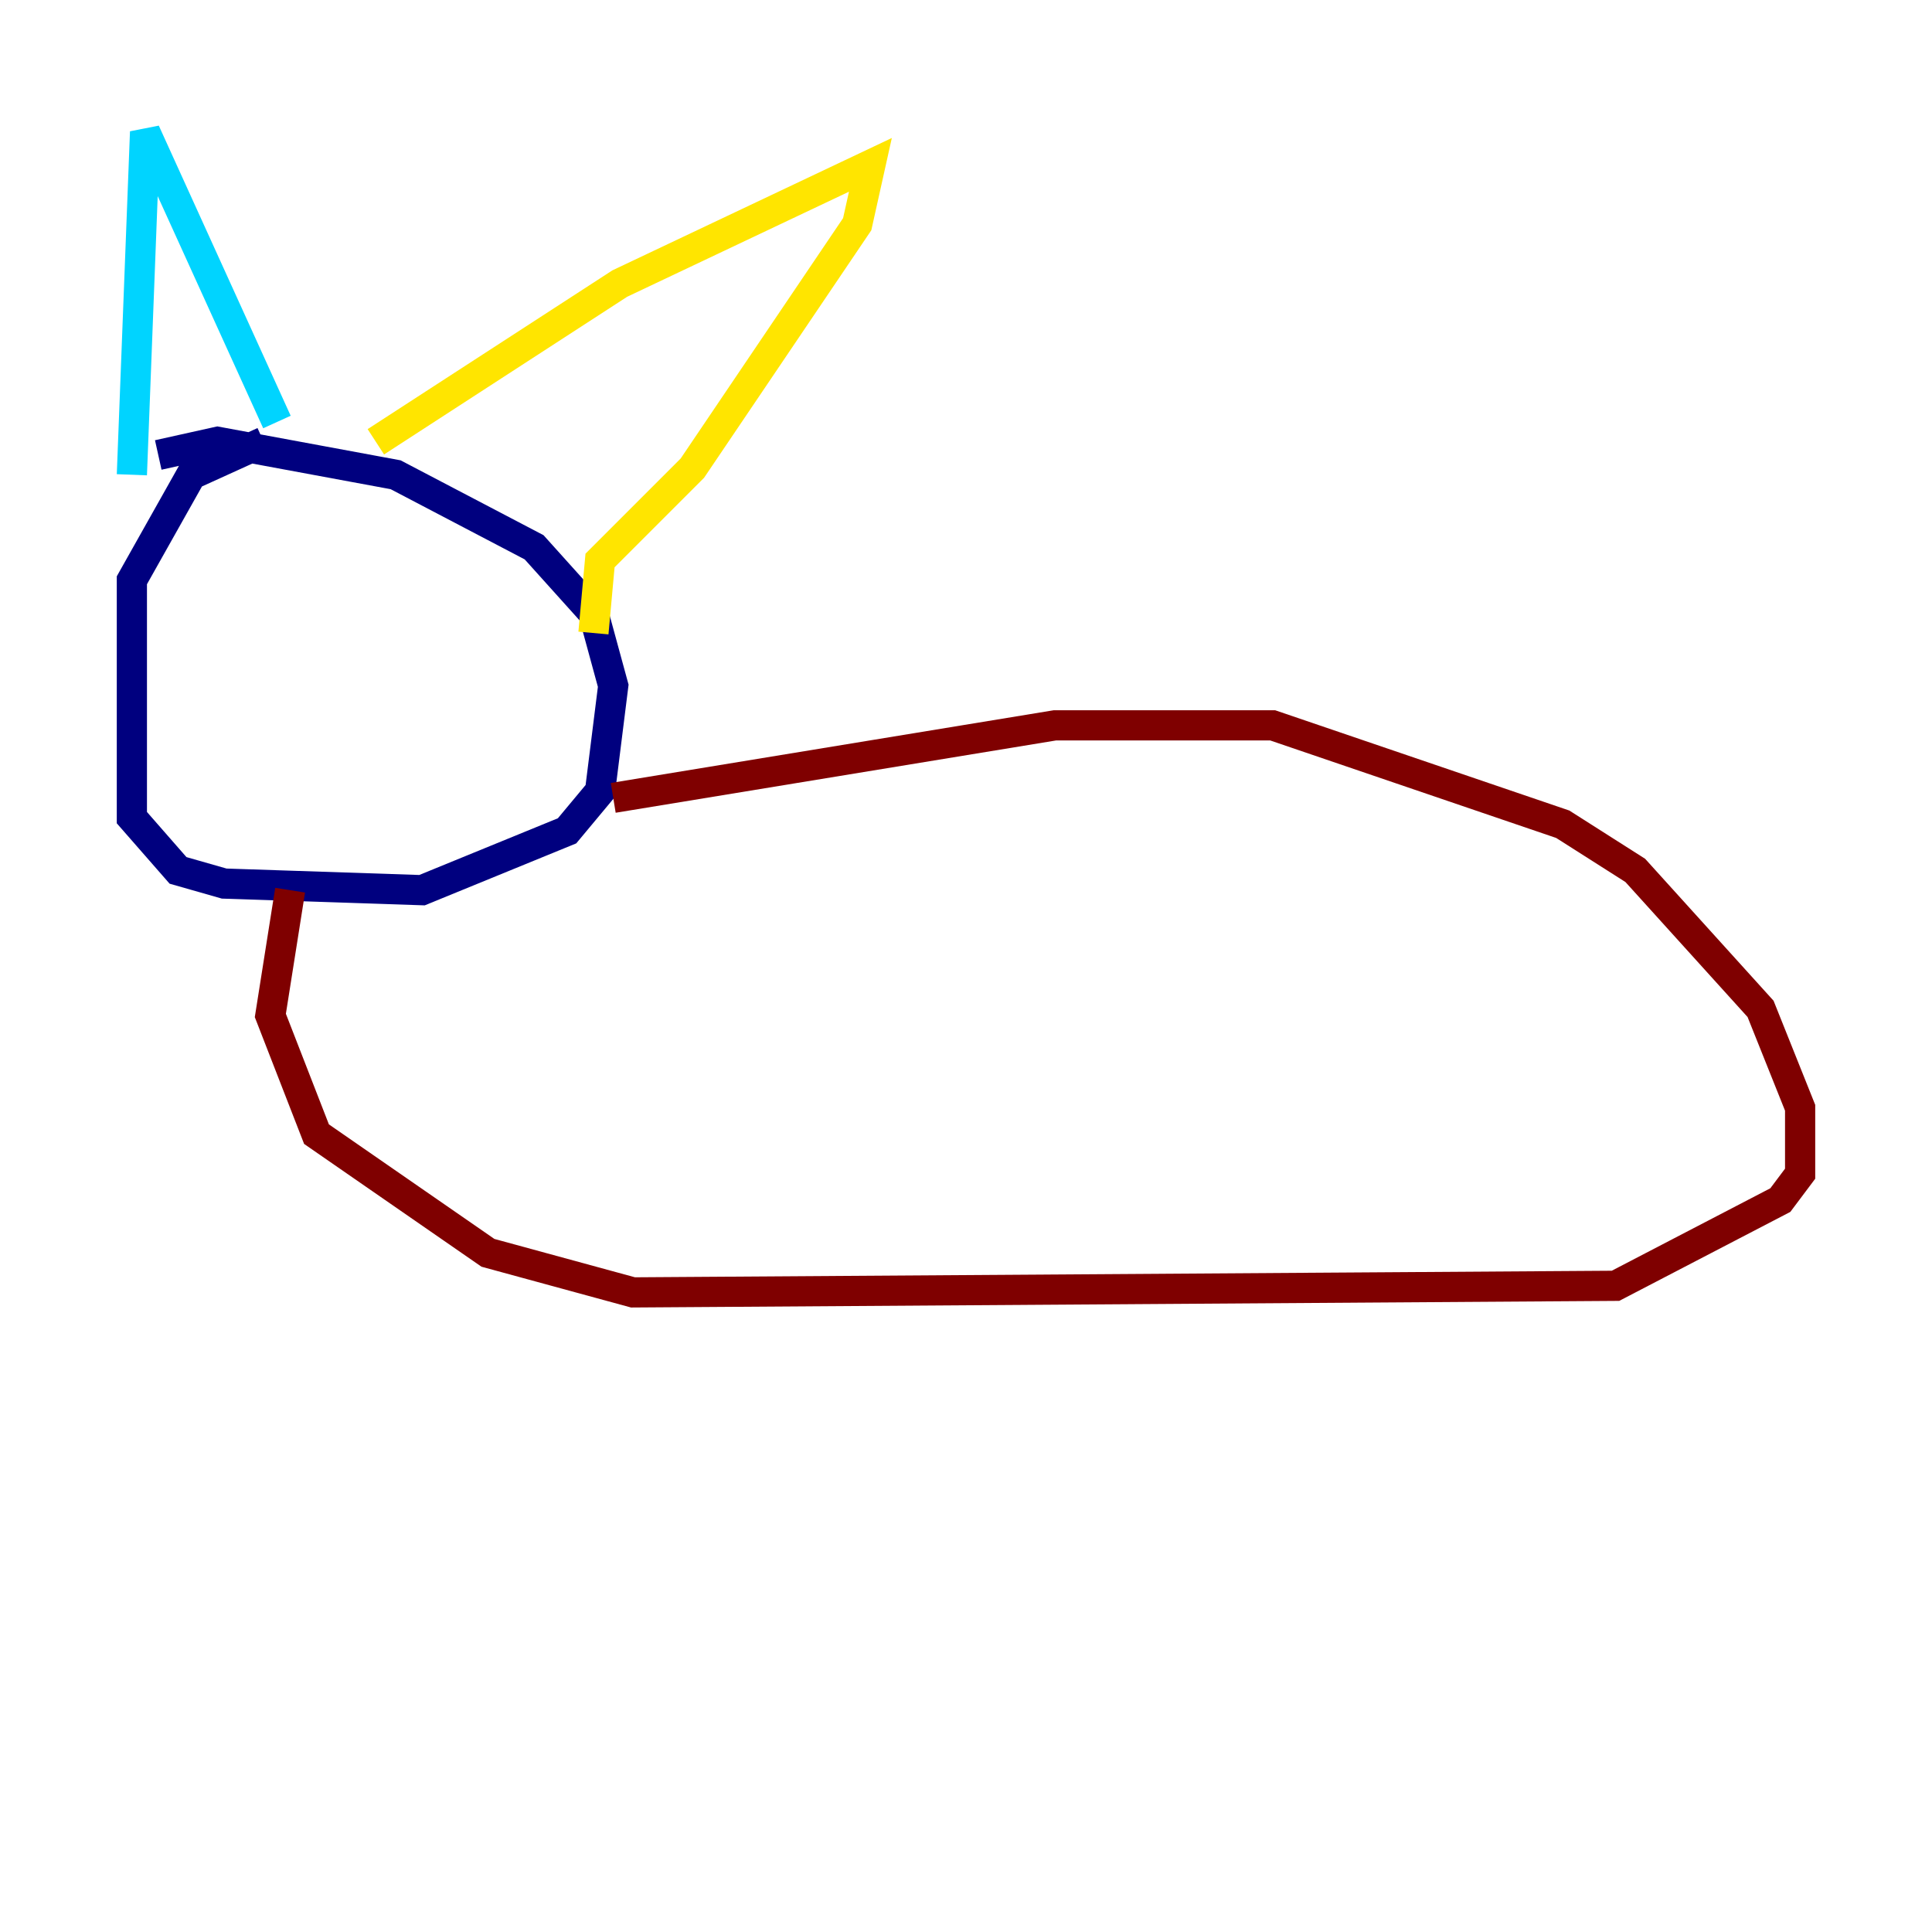 <?xml version="1.0" encoding="utf-8" ?>
<svg baseProfile="tiny" height="128" version="1.2" viewBox="0,0,128,128" width="128" xmlns="http://www.w3.org/2000/svg" xmlns:ev="http://www.w3.org/2001/xml-events" xmlns:xlink="http://www.w3.org/1999/xlink"><defs /><polyline fill="none" points="17.474,29.27 12.669,31.454 8.737,38.444 8.737,54.171 11.795,57.666 14.853,58.539 27.959,58.976 37.57,55.044 39.754,52.423 40.628,45.433 39.317,40.628 35.386,36.259 26.212,31.454 14.416,29.27 10.485,30.143" stroke="#00007f" stroke-width="2" /><polyline fill="none" points="8.737,31.454 9.611,8.737 18.348,27.959" stroke="#00d4ff" stroke-width="2" /><polyline fill="none" points="24.901,29.27 41.065,18.785 57.666,10.921 56.792,14.853 45.87,31.017 39.754,37.133 39.317,41.939" stroke="#ffe500" stroke-width="2" /><polyline fill="none" points="40.628,52.86 69.898,48.055 84.314,48.055 103.536,54.608 108.341,57.666 116.642,66.84 119.263,73.392 119.263,77.761 117.952,79.508 107.031,85.188 41.939,85.625 32.328,83.003 20.969,75.14 17.911,67.276 19.222,58.976" stroke="#7f0000" stroke-width="2" /></svg>